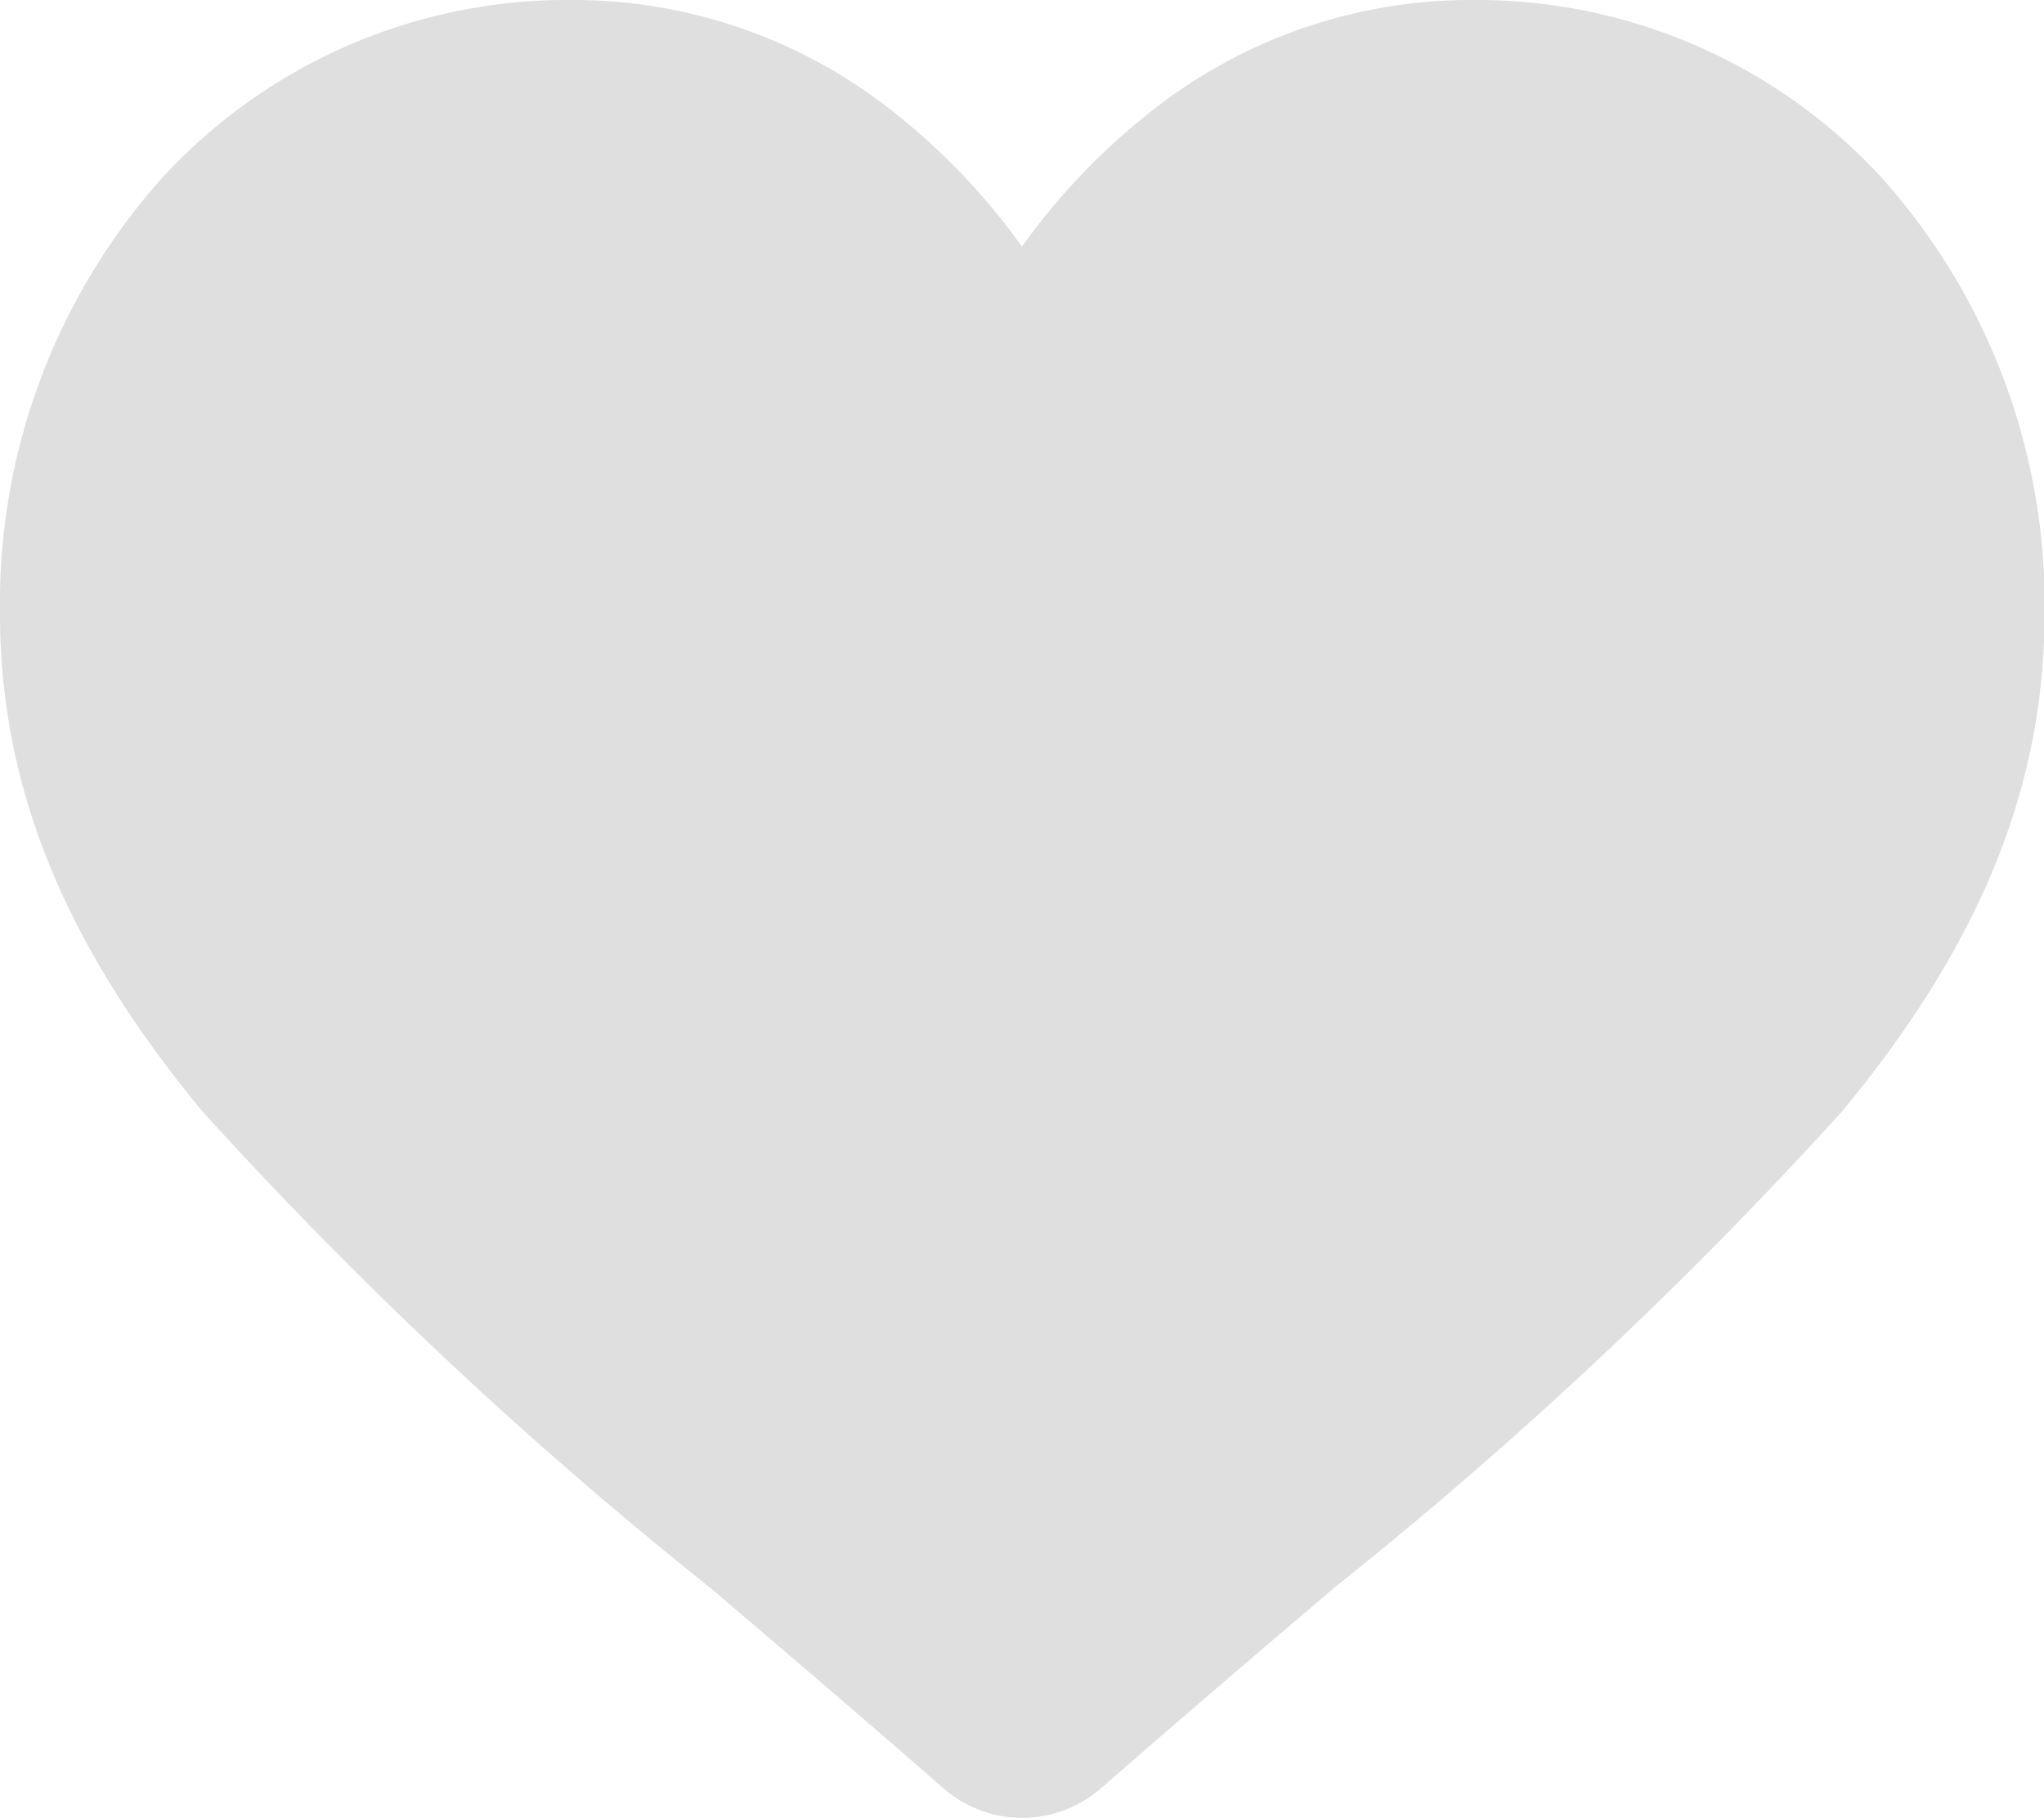 <svg xmlns="http://www.w3.org/2000/svg" width="34.622" height="30.802" viewBox="0 0 34.622 30.802">
  <path id="heart_1_" data-name="heart (1)" d="M31.875,3.014A9.31,9.31,0,0,0,24.95,0a8.71,8.71,0,0,0-5.44,1.878,11.13,11.13,0,0,0-2.2,2.3,11.124,11.124,0,0,0-2.2-2.3A8.708,8.708,0,0,0,9.672,0,9.31,9.31,0,0,0,2.746,3.014,10.822,10.822,0,0,0,0,10.4c0,2.928,1.091,5.608,3.434,8.435a73.218,73.218,0,0,0,8.6,8.068c1.191,1.015,2.541,2.166,3.943,3.391a2.032,2.032,0,0,0,2.676,0c1.4-1.226,2.753-2.377,3.944-3.393a73.186,73.186,0,0,0,8.6-8.067c2.343-2.827,3.434-5.507,3.434-8.435A10.821,10.821,0,0,0,31.875,3.014Zm0,0" fill="#dfdfdf"/>
</svg>
